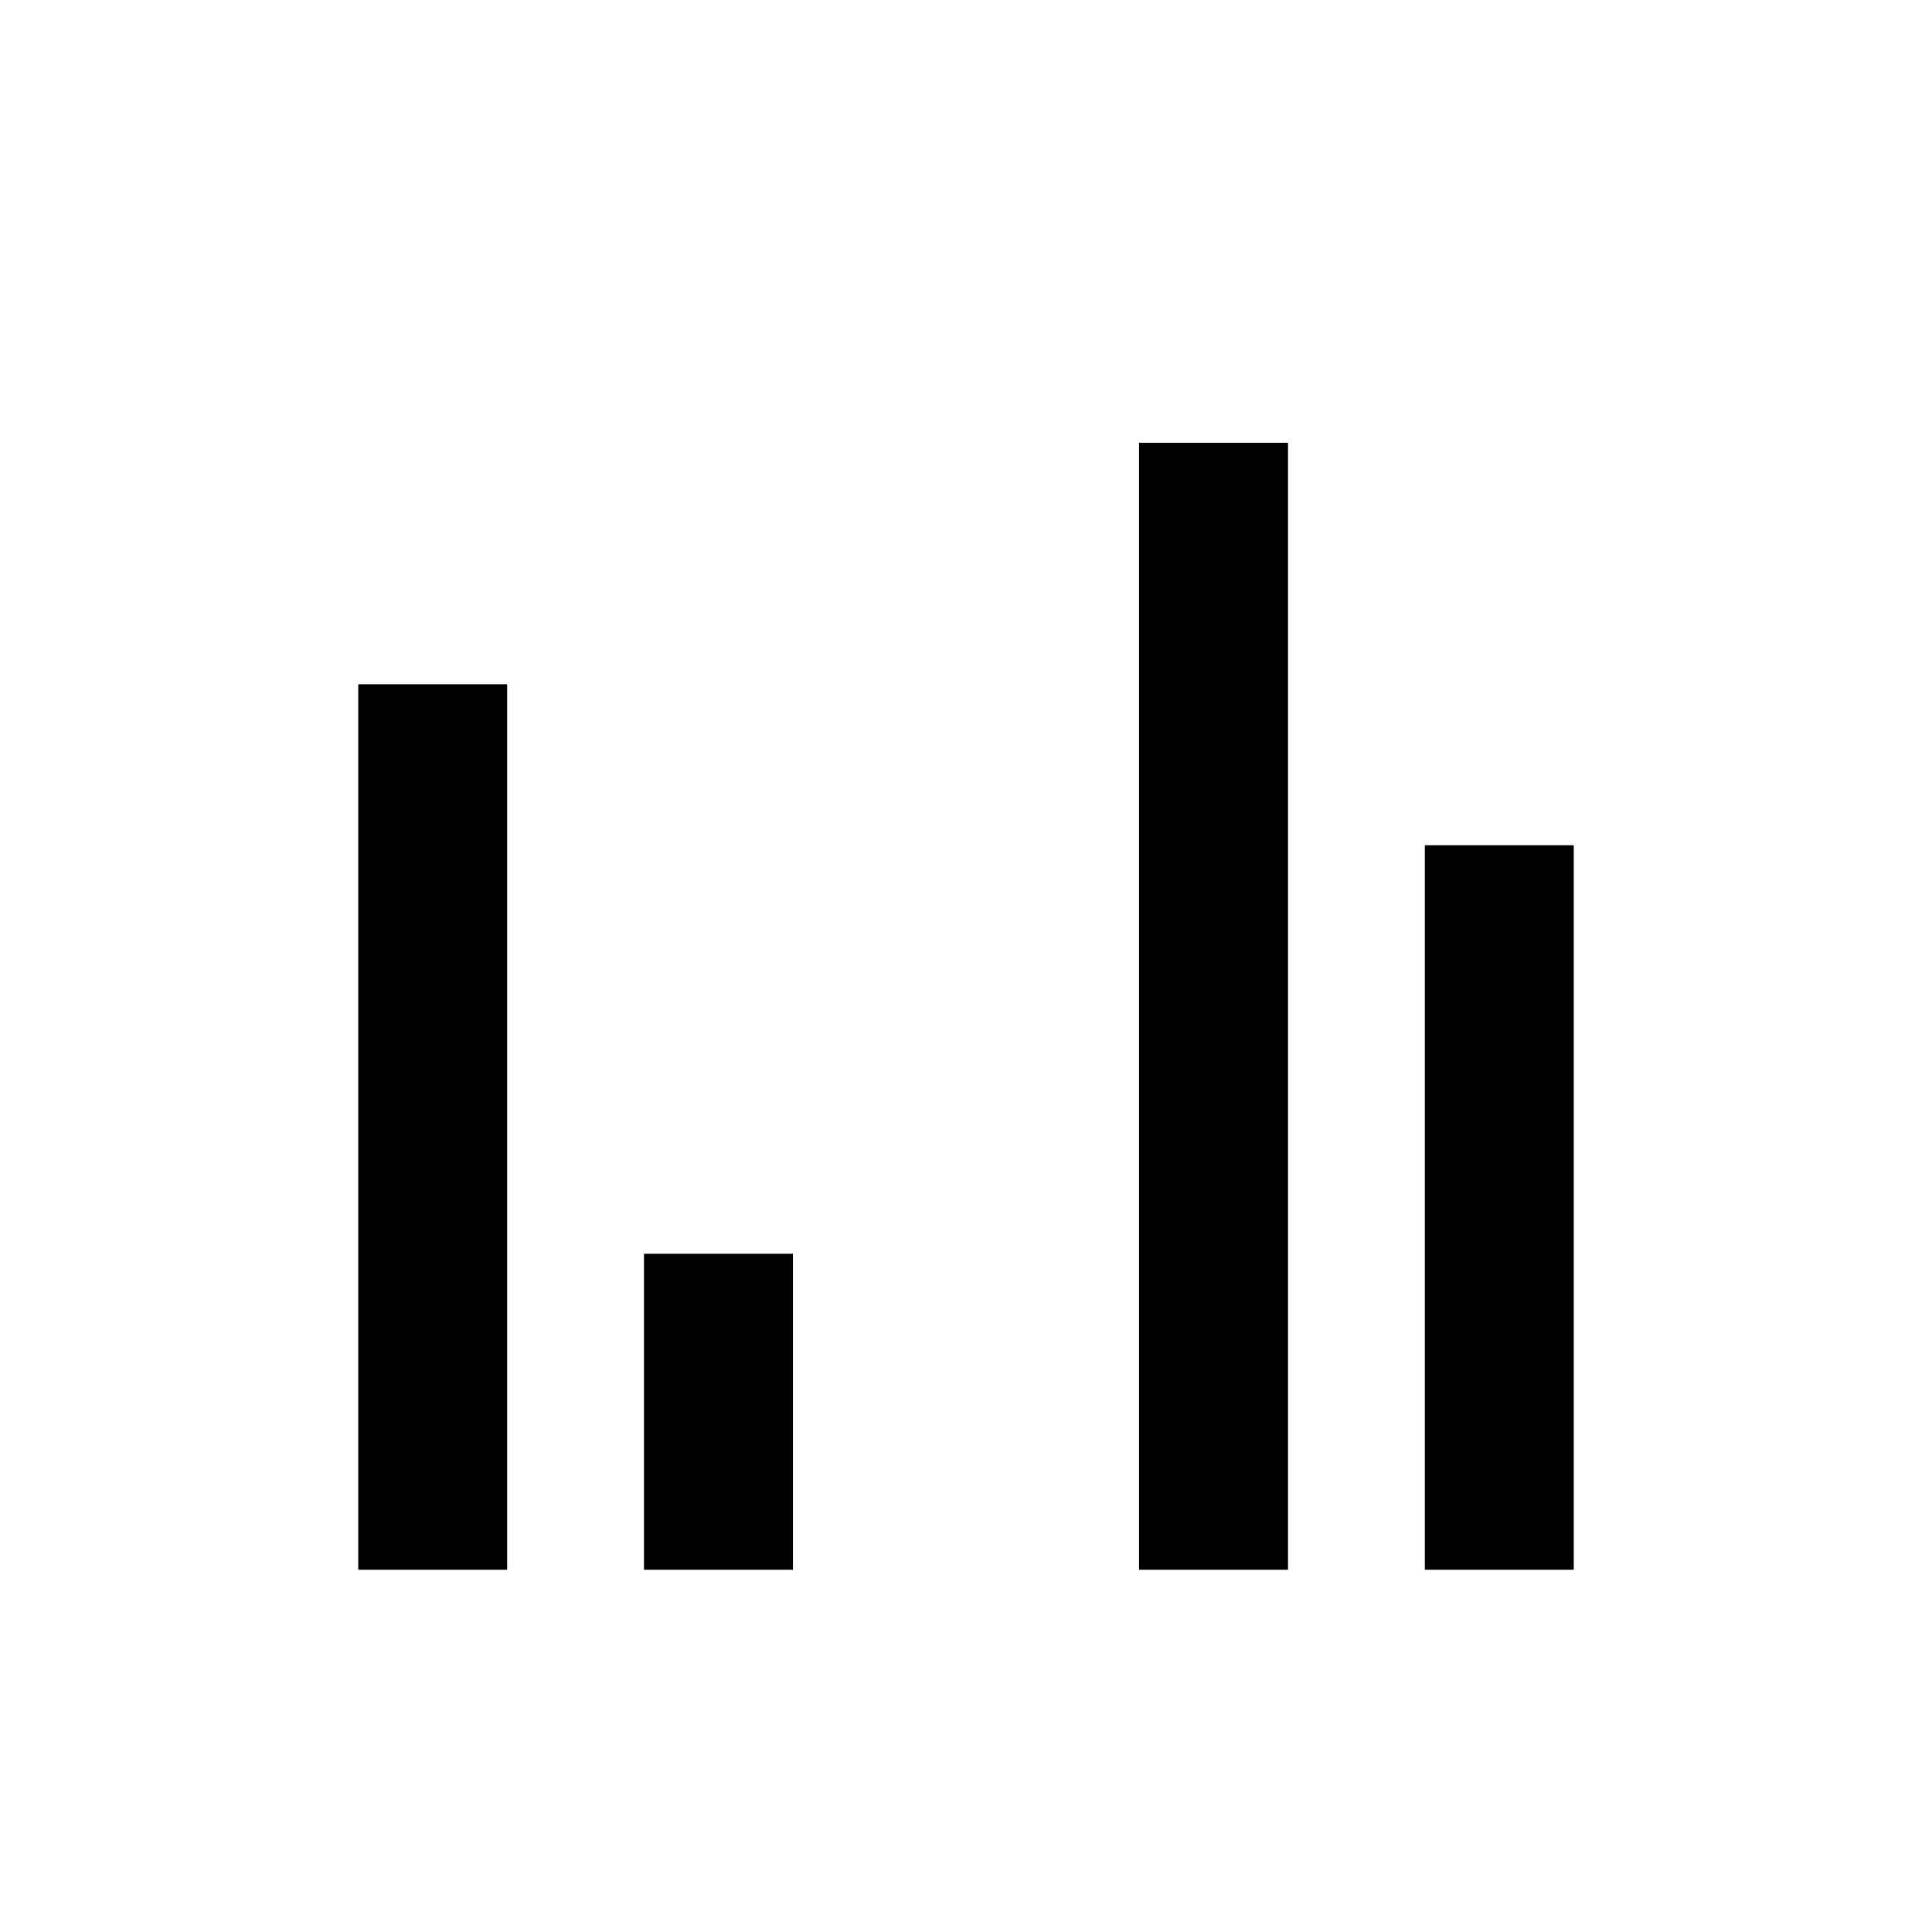 <svg xmlns="http://www.w3.org/2000/svg" height="40" width="40"><path d="M7.417 32.5V14.167H10.5V32.5ZM13.333 32.5V25.958H16.417V32.5ZM23.583 32.5V9.167H26.667V32.5ZM29.5 32.5V17.5H32.583V32.5Z"/></svg>